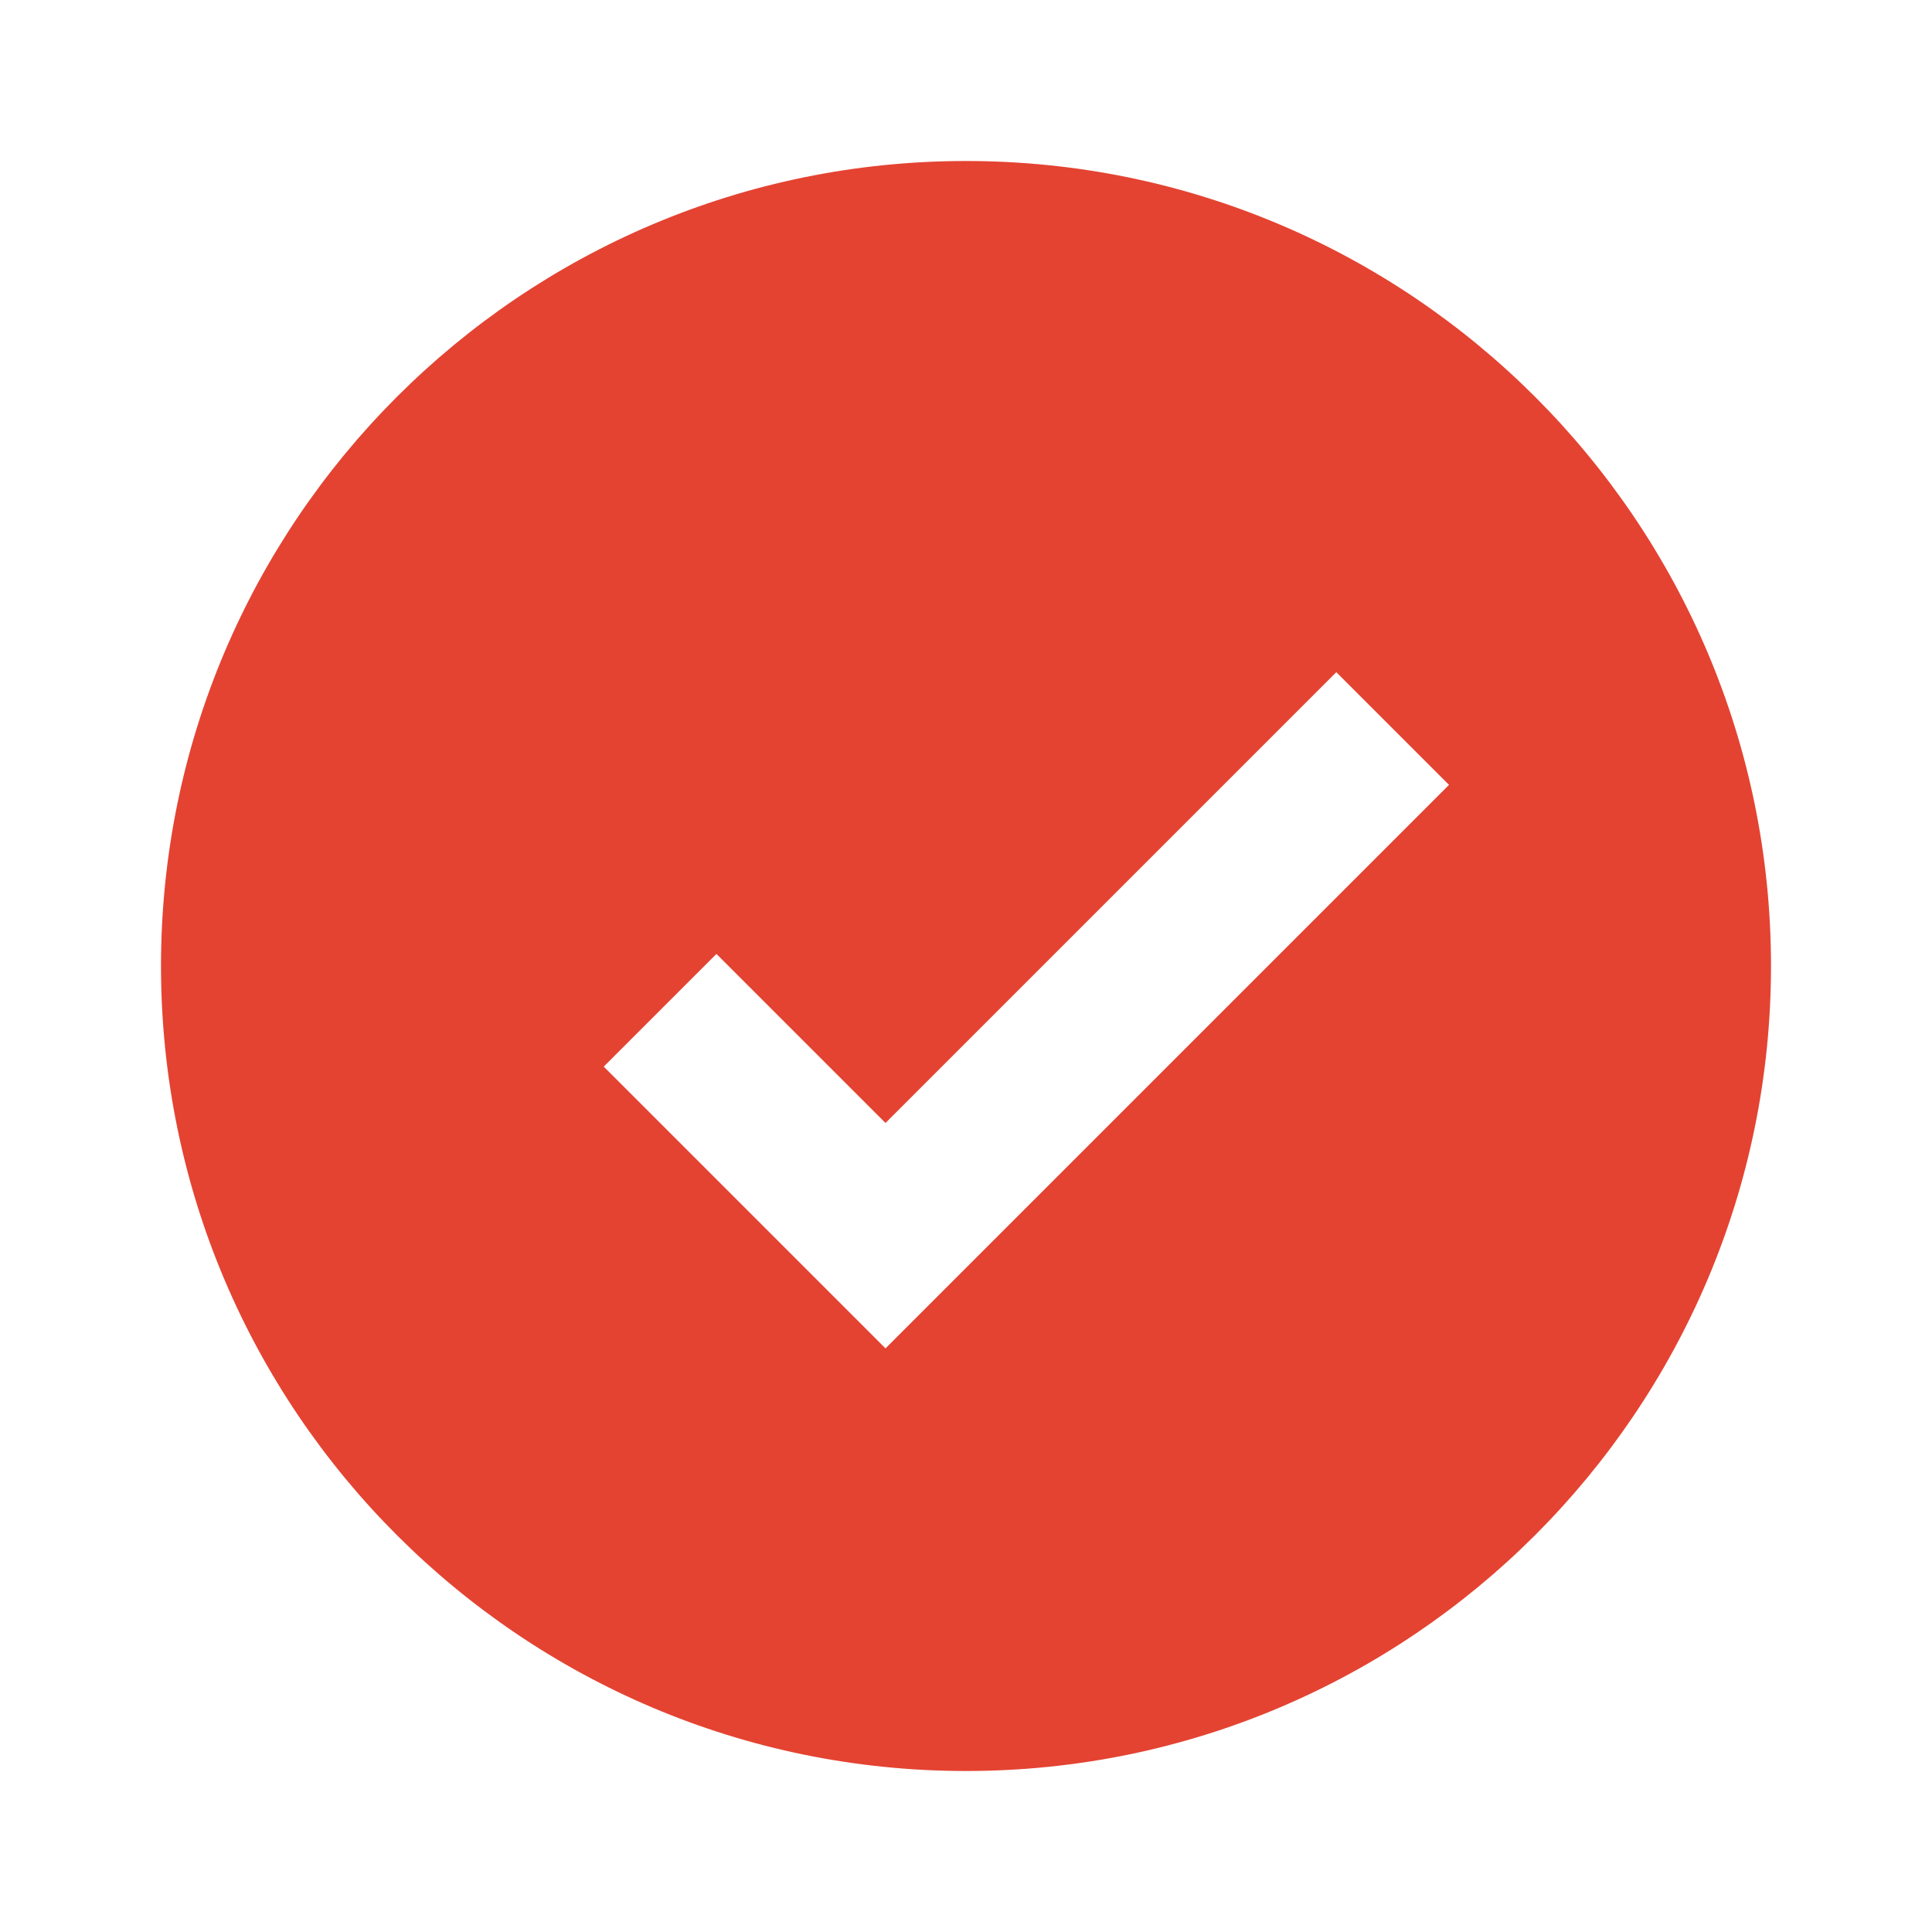 <svg xmlns="http://www.w3.org/2000/svg" viewBox="0 0 24 24" fill="#E44332">
  <path d="M12 2C6.48 2 2 6.48 2 12s4.48 10 10 10 10-4.48 10-10S17.52 2 12 2zm-1 14.75l-3.5-3.5 1.4-1.4 2.1 2.1 5.6-5.6 1.4 1.4-7 7z"/>
</svg>
